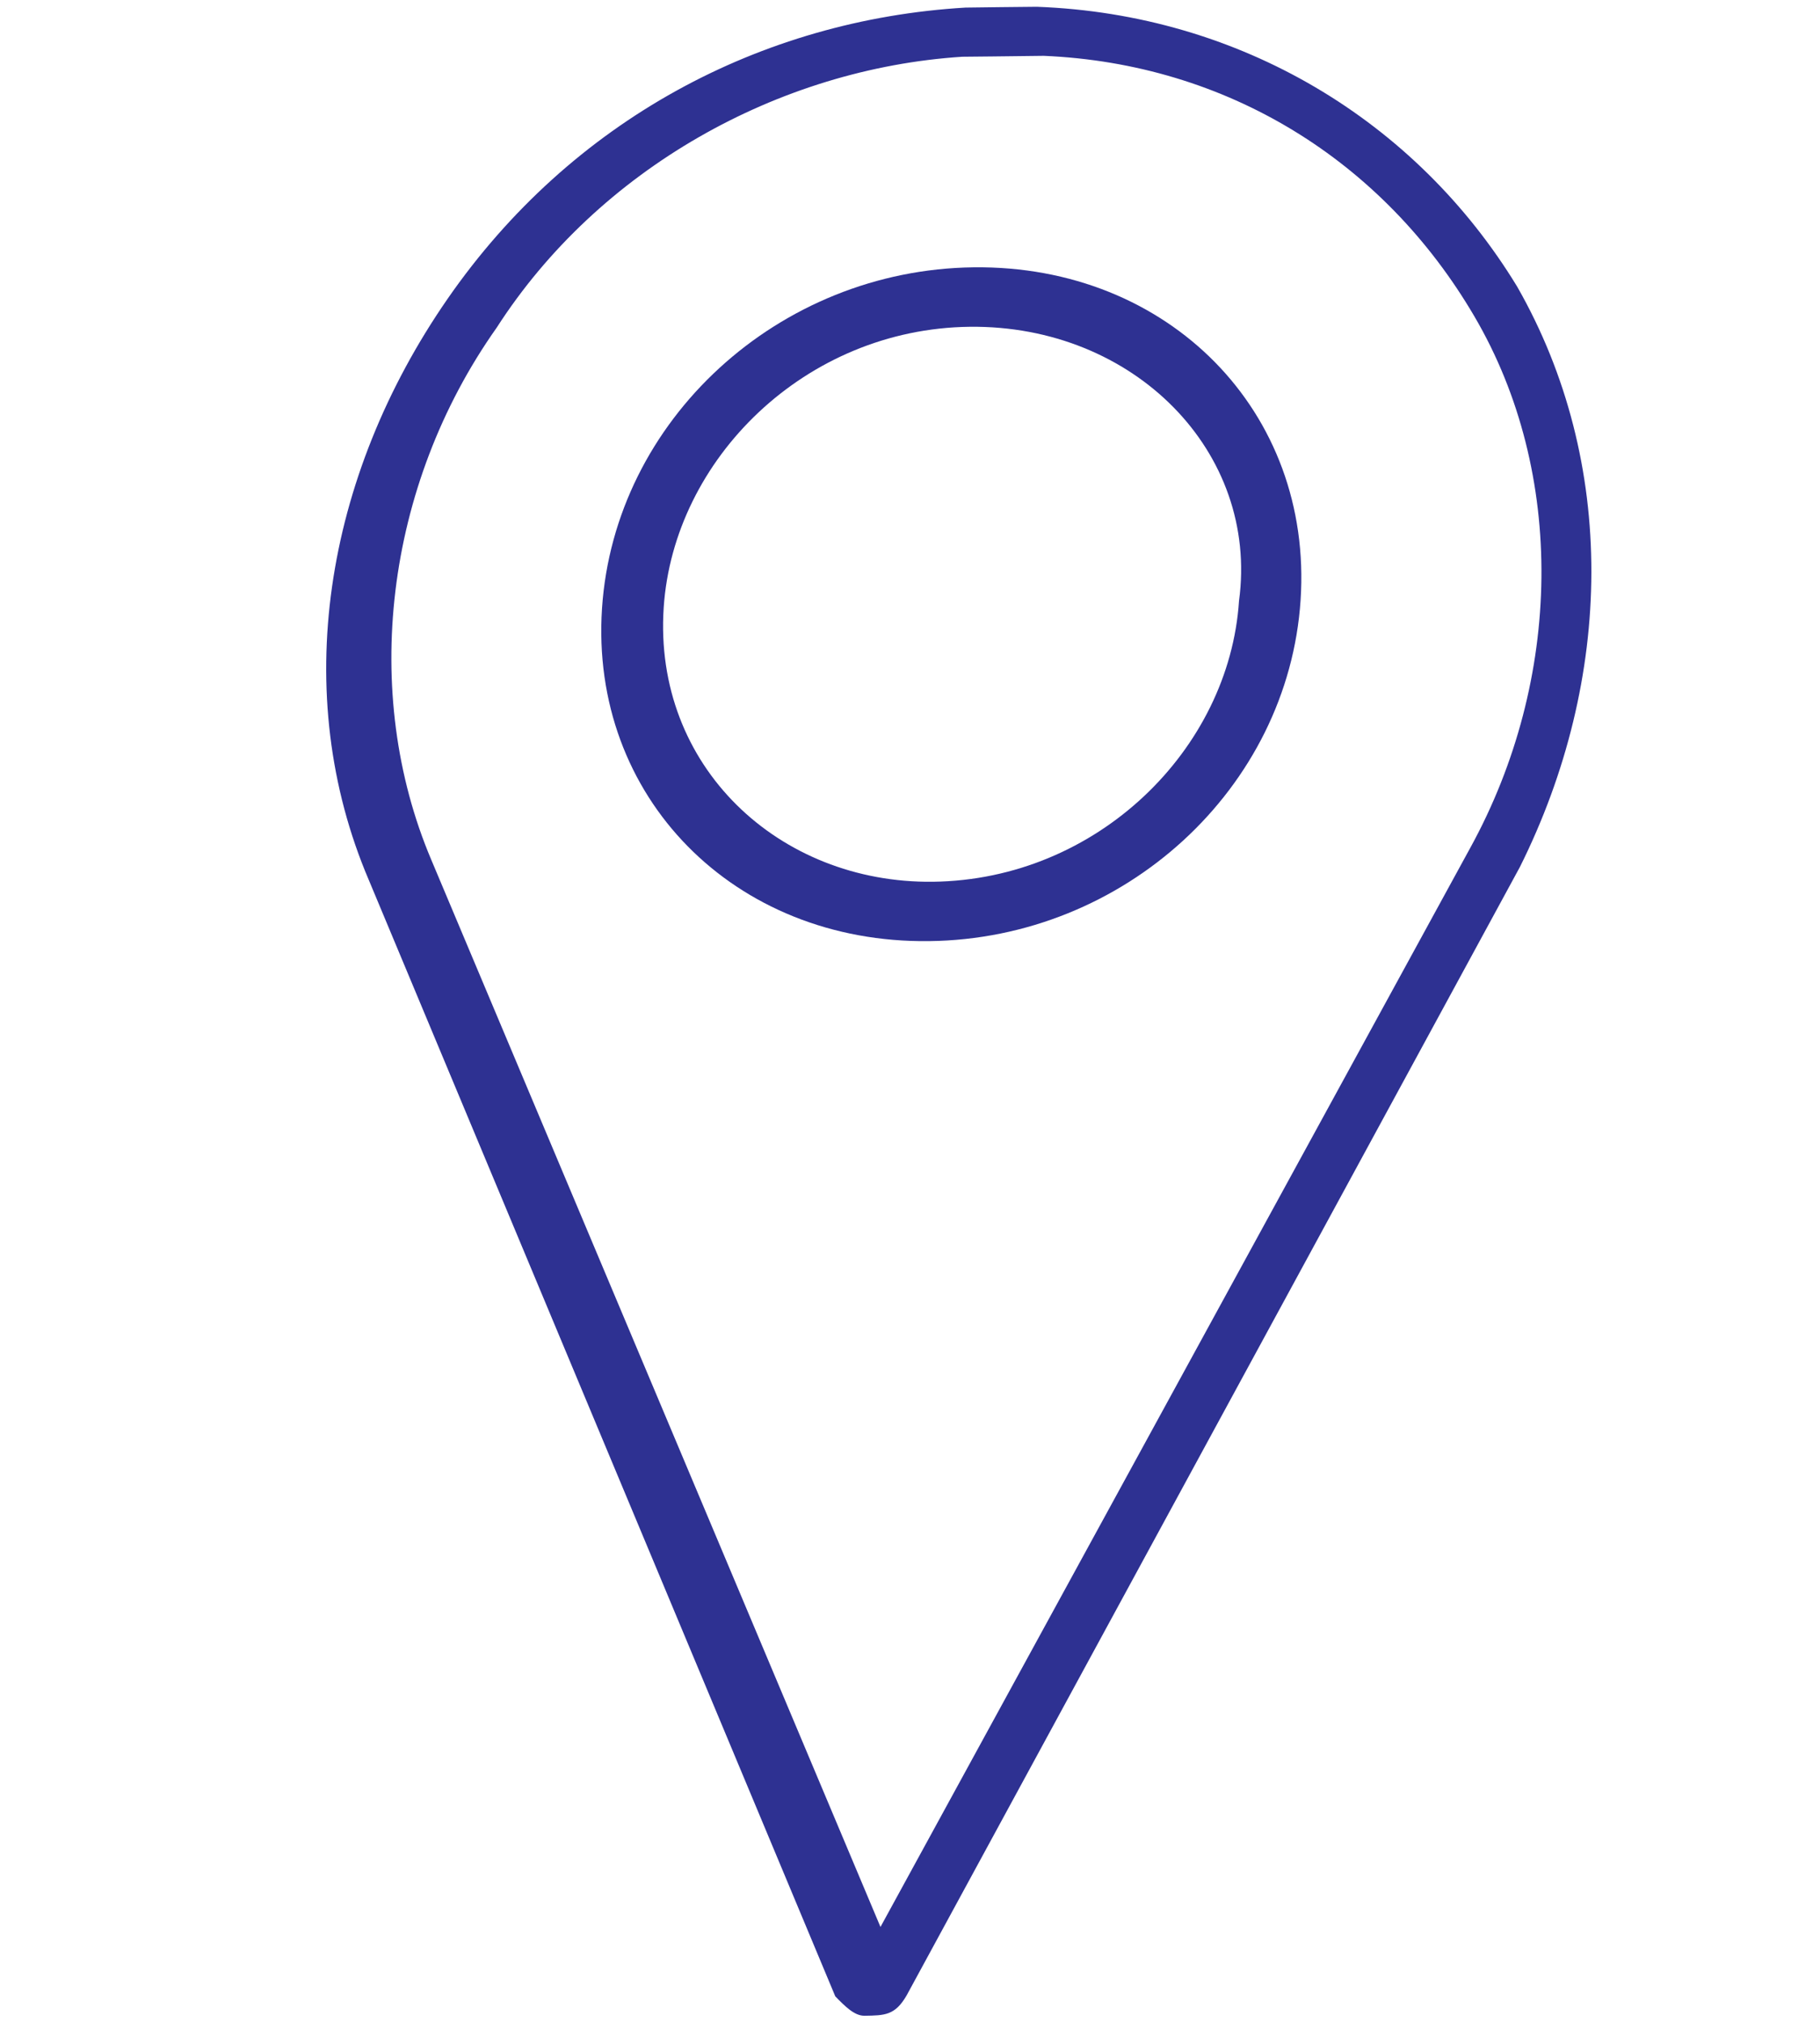 <svg width="18" height="20" viewBox="0 0 18 20" fill="none" xmlns="http://www.w3.org/2000/svg">
<path d="M8.55 19.93C8.449 19.931 8.355 19.834 8.261 19.738L3.648 8.702C2.862 6.862 3.204 4.719 4.427 2.954C5.65 1.189 7.527 0.195 9.549 0.075C9.75 0.072 10.052 0.069 10.254 0.067C12.262 0.141 14.005 1.191 15.005 2.834C15.999 4.573 15.959 6.714 15.032 8.572L8.966 19.73C8.852 19.926 8.752 19.927 8.55 19.93ZM9.819 0.558C9.718 0.559 9.617 0.56 9.517 0.561C7.697 0.679 5.92 1.672 4.912 3.24C3.802 4.809 3.568 6.854 4.265 8.5L8.708 19.052L14.541 8.383C15.456 6.719 15.489 4.676 14.583 3.13C13.678 1.584 12.13 0.629 10.323 0.552C10.02 0.556 9.92 0.557 9.819 0.558Z" fill="#2E3192"/>
<path d="M9.188 9.305C7.258 9.328 5.831 7.877 5.954 6.015C6.077 4.154 7.699 2.666 9.629 2.643C11.56 2.62 12.986 4.072 12.863 5.933C12.74 7.795 11.119 9.283 9.188 9.305ZM9.59 3.231C7.965 3.25 6.661 4.539 6.564 6.008C6.46 7.576 7.703 8.736 9.227 8.718C10.853 8.698 12.157 7.41 12.254 5.941C12.453 4.47 11.216 3.212 9.59 3.231Z" fill="#2E3192"/>
</svg>
